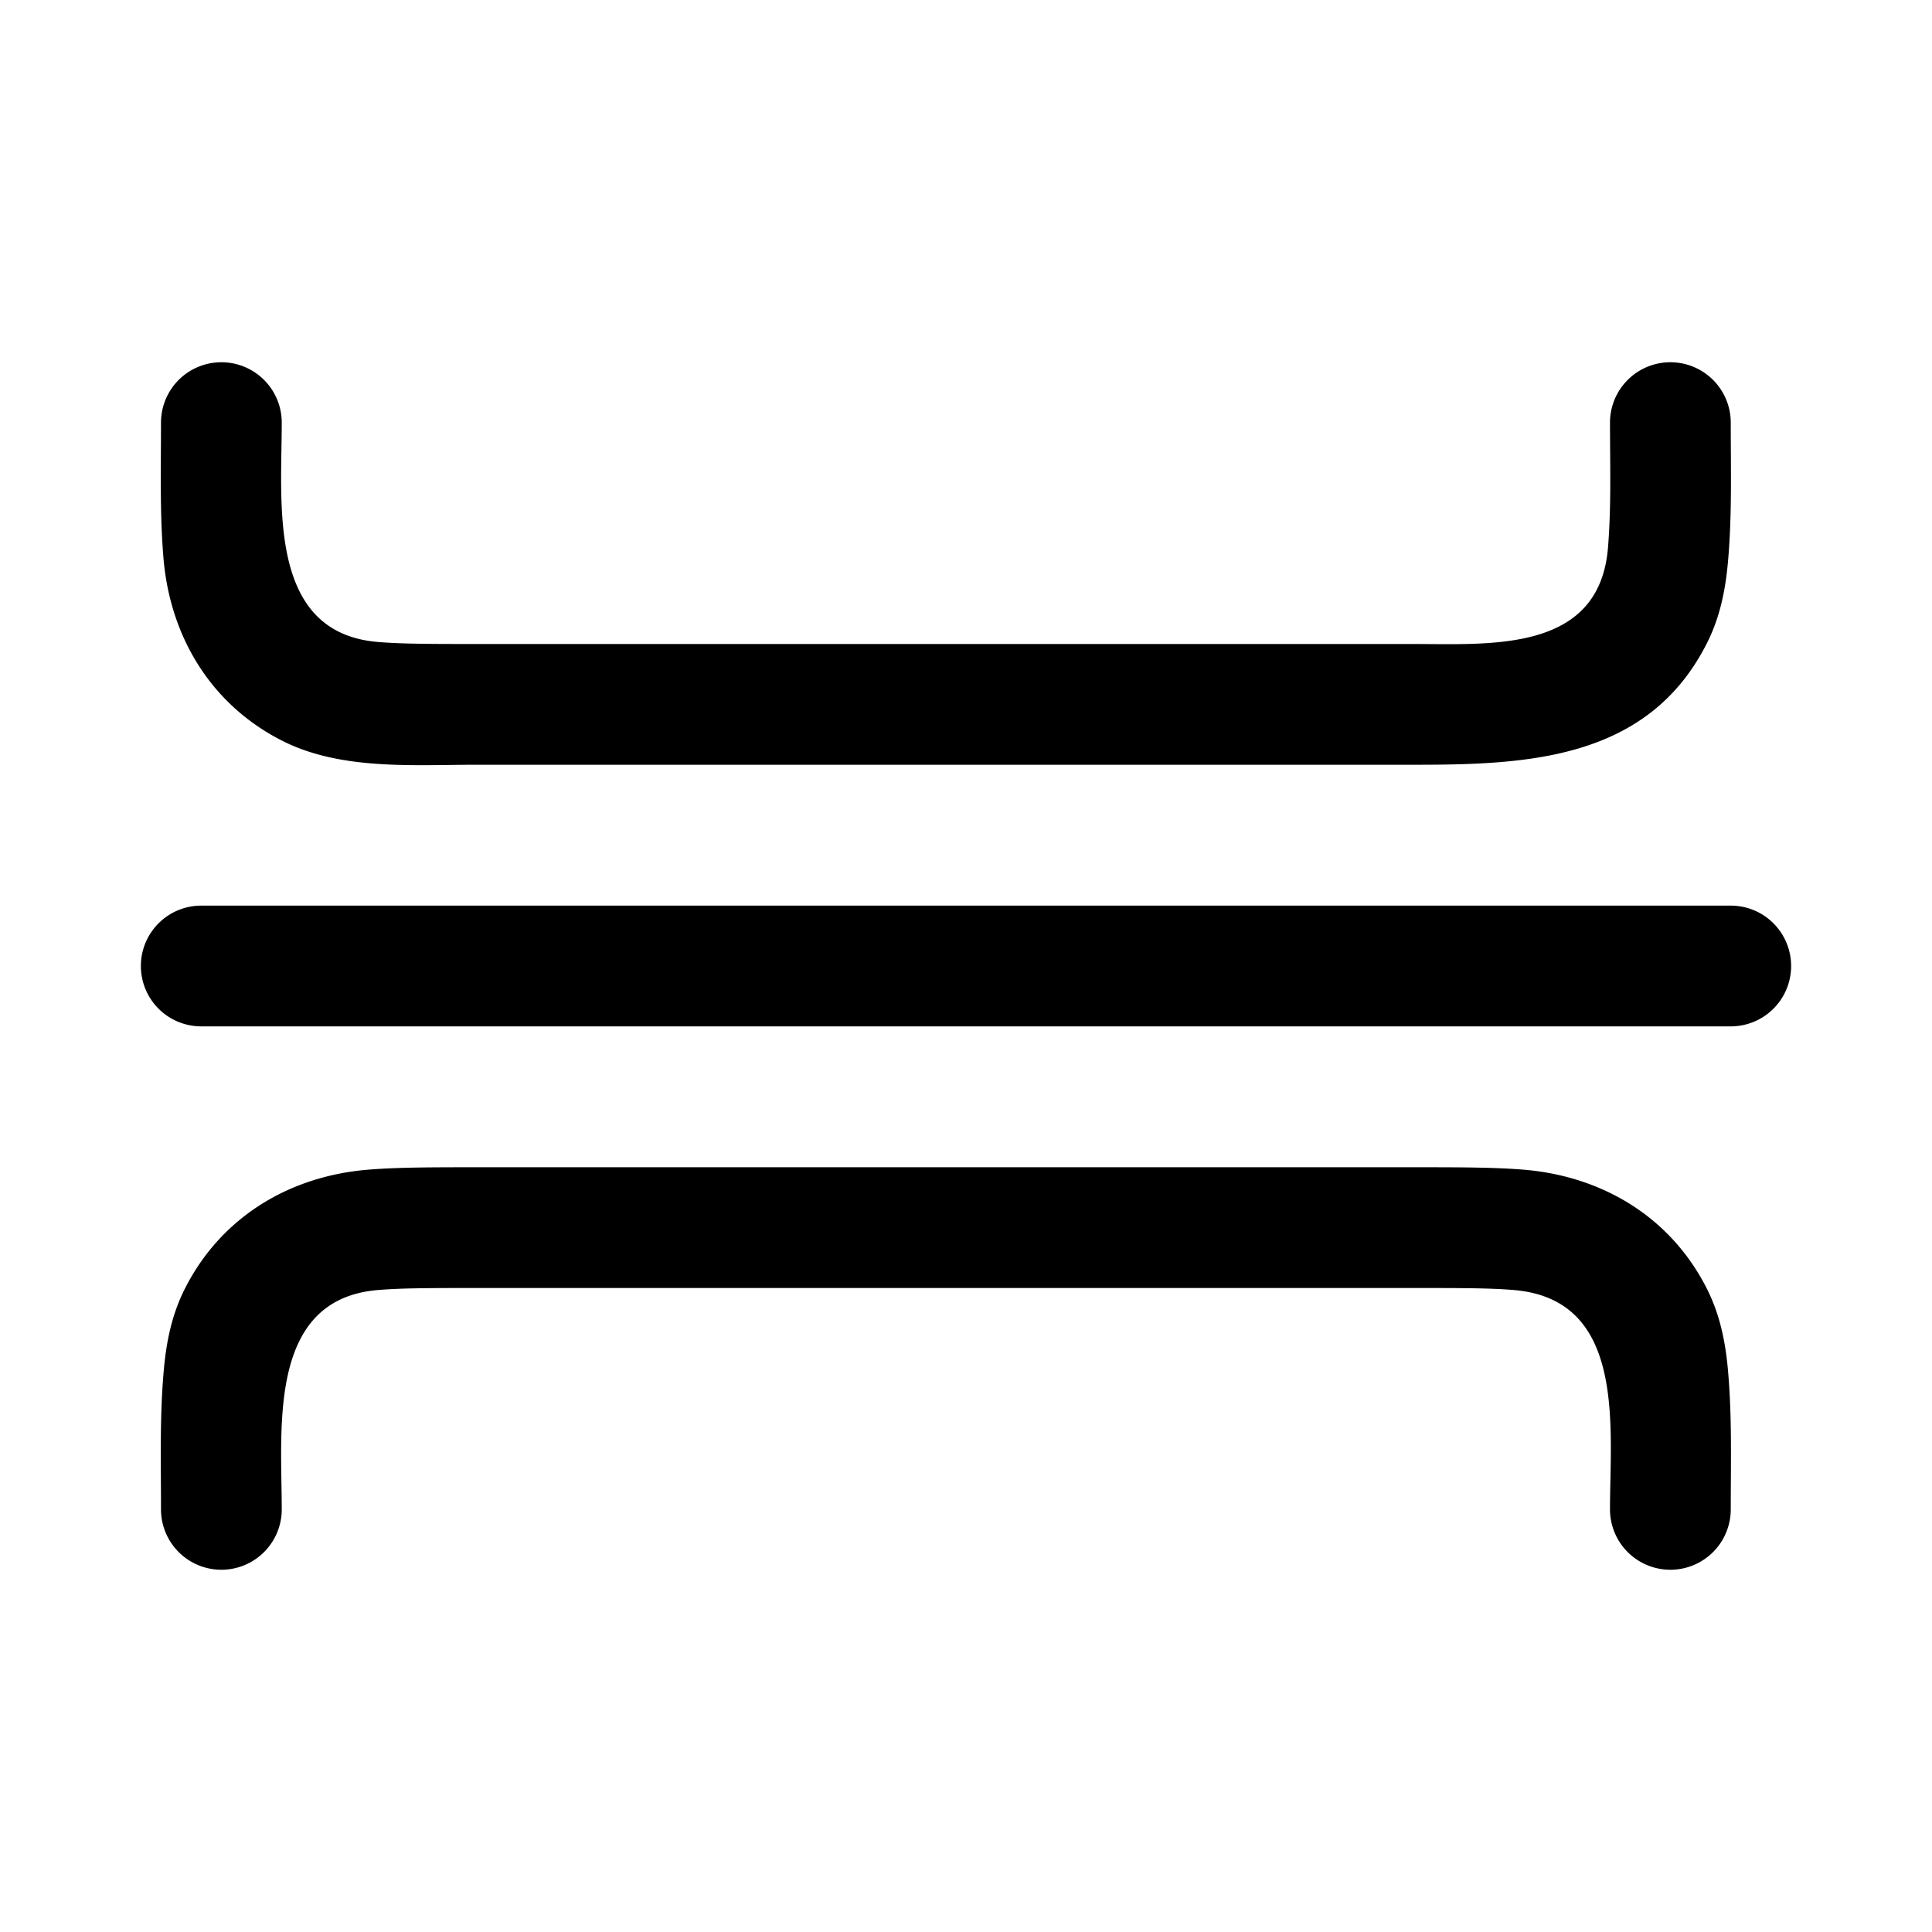 <svg xmlns="http://www.w3.org/2000/svg" xmlns:xlink="http://www.w3.org/1999/xlink" width="24" height="24" viewBox="0 0 24 24"><path fill="currentColor" fill-rule="evenodd" d="M2.75 4.5a.75.75 0 0 1 .75.75c0 1.009-.181 2.613 1.197 2.725C4.993 8 5.377 8 5.95 8h11.6c.968 0 2.318.11 2.425-1.197c.042-.516.025-1.036.025-1.553a.75.75 0 0 1 1.5 0c0 .558.016 1.118-.03 1.675c-.03.38-.098.736-.27 1.073c-.73 1.435-2.215 1.502-3.62 1.502H5.92c-.792 0-1.69.071-2.418-.3c-.89-.453-1.393-1.302-1.472-2.275C1.984 6.368 2 5.808 2 5.25a.75.75 0 0 1 .75-.75m-1 7.5a.75.75 0 0 1 .75-.75h19a.75.75 0 0 1 0 1.5h-19a.75.75 0 0 1-.75-.75m4.17 2.5h11.66c.535 0 .98 0 1.345.03c.973.08 1.822.582 2.275 1.472c.172.337.24.693.27 1.073c.046.557.03 1.117.03 1.675a.75.75 0 0 1-1.5 0c0-1.026.205-2.61-1.198-2.725C18.507 16 18.123 16 17.55 16H5.95c-.572 0-.957 0-1.253.025C3.32 16.137 3.5 17.74 3.5 18.75a.75.75 0 0 1-1.5 0c0-.558-.016-1.118.03-1.675c.03-.38.098-.736.27-1.073c.453-.89 1.302-1.393 2.275-1.472c.365-.03.81-.03 1.345-.03" clip-rule="evenodd"/></svg>